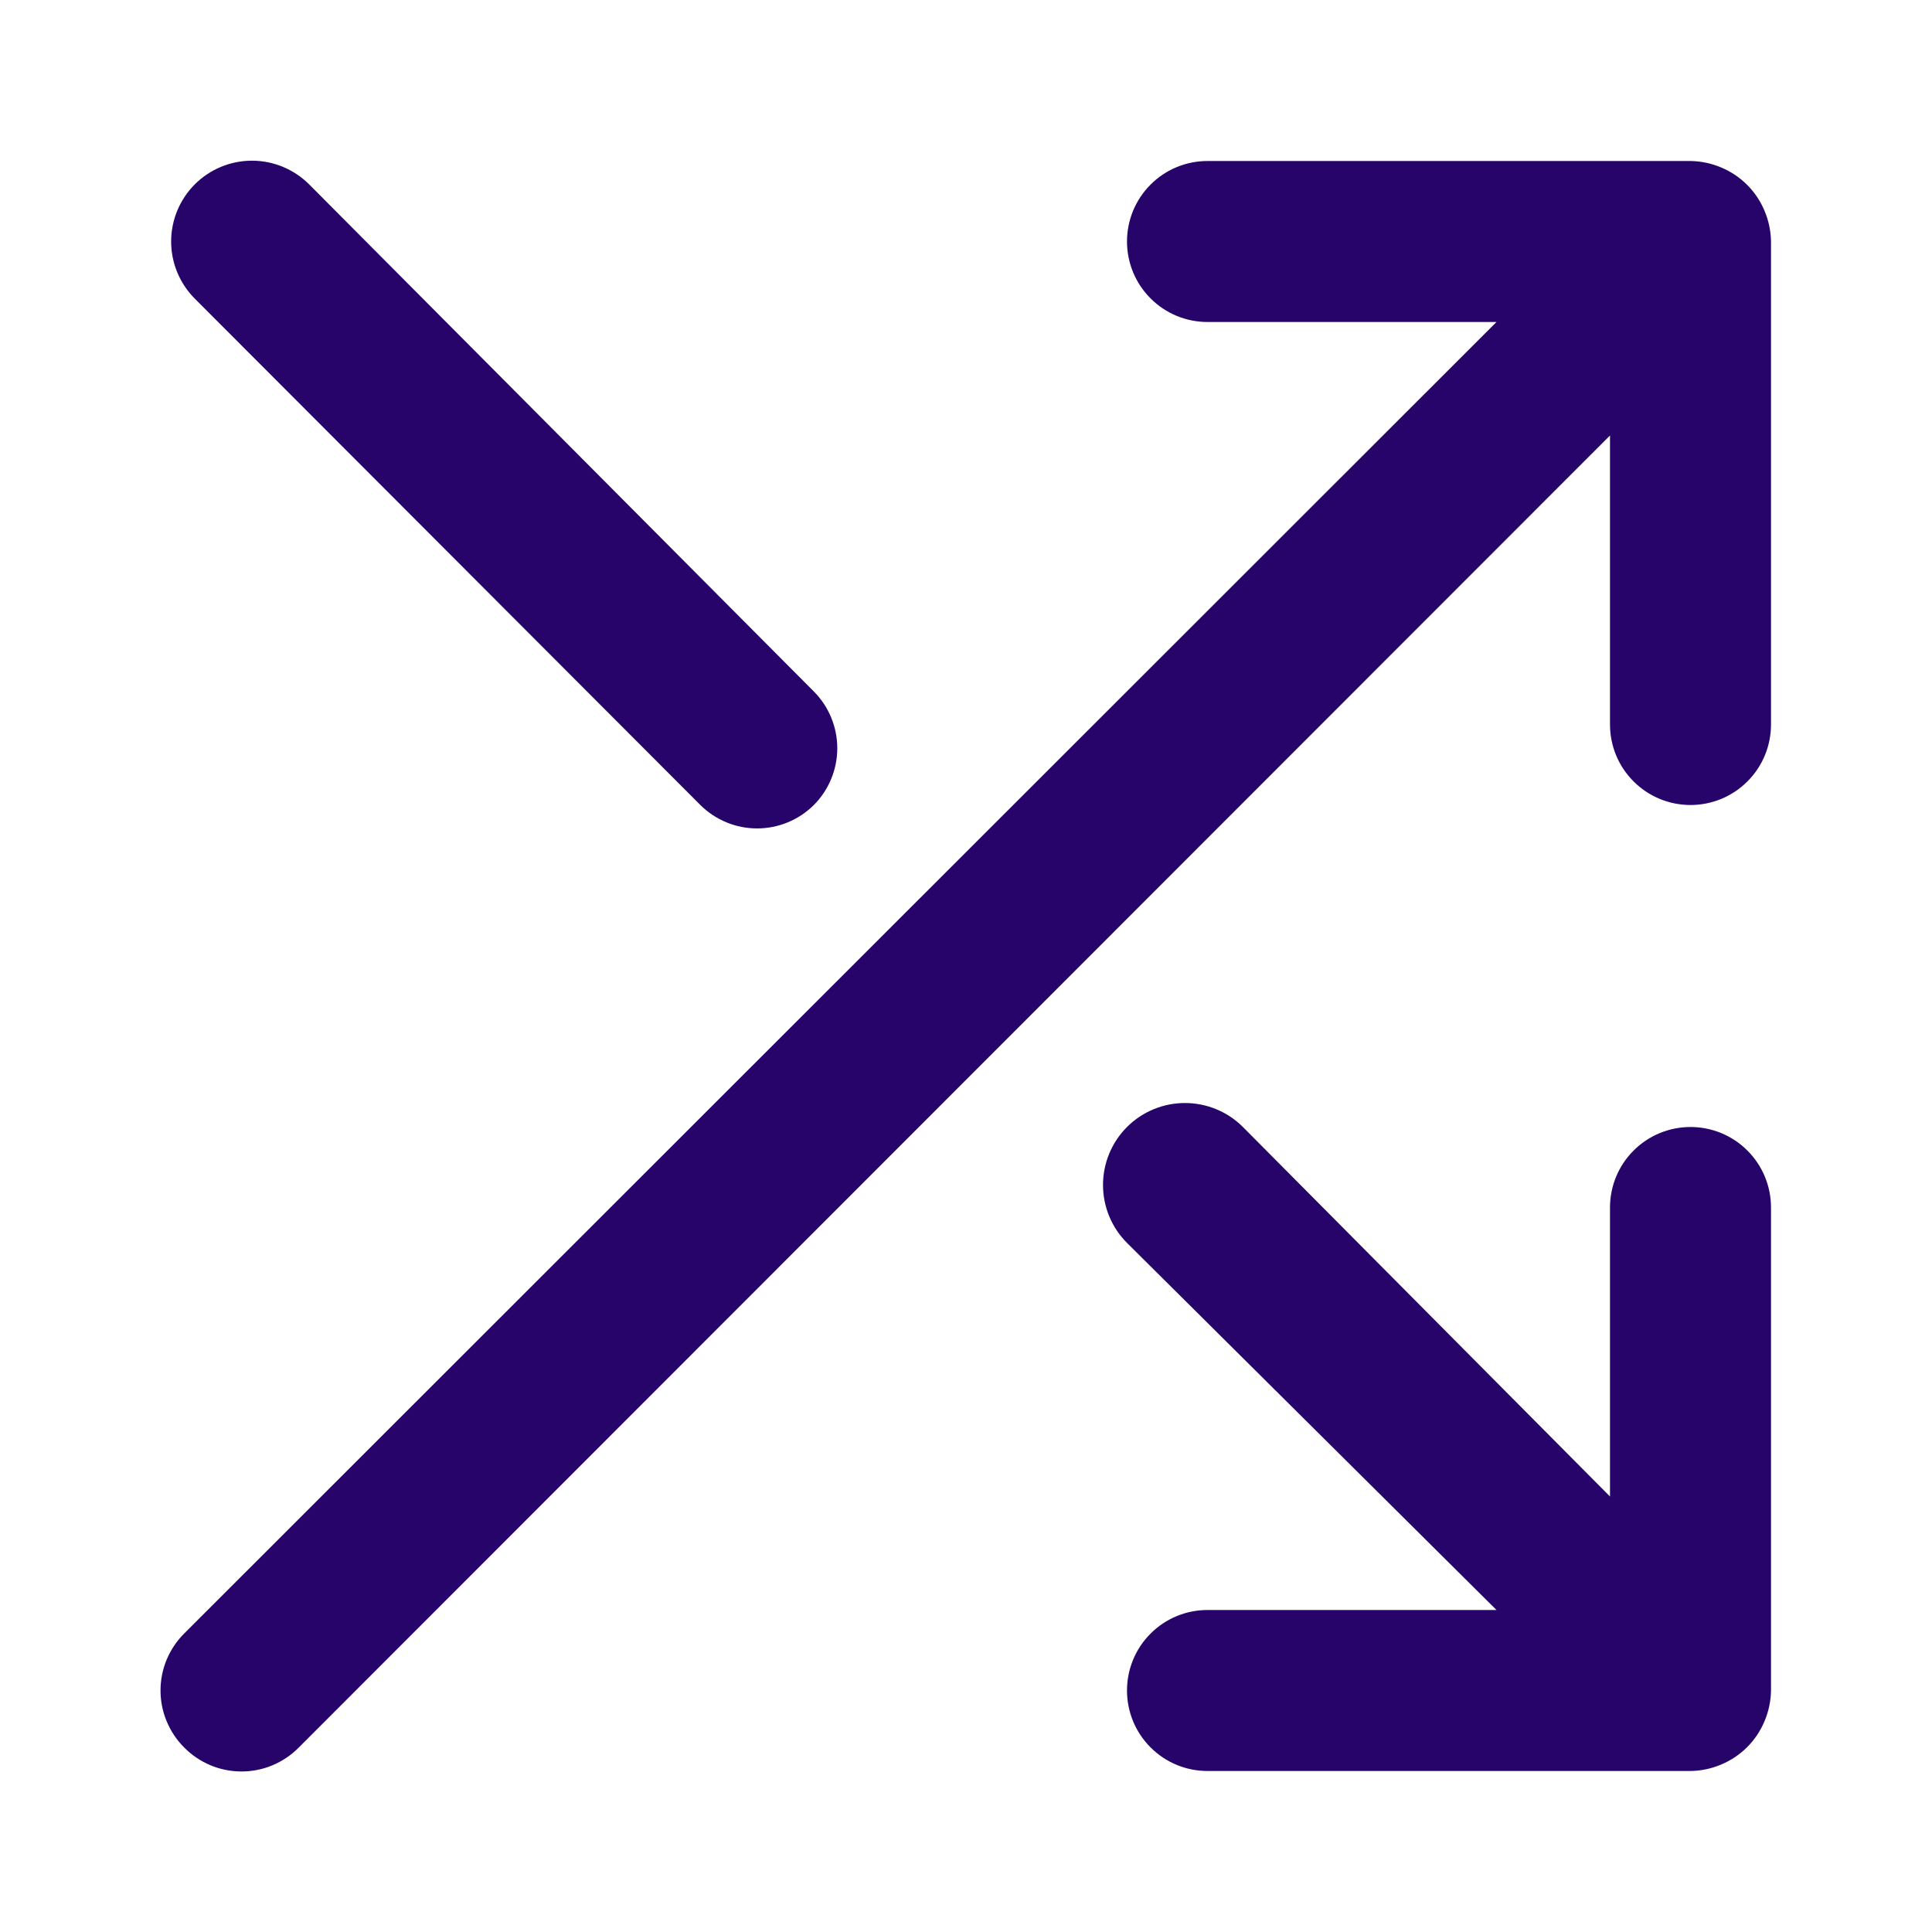 <svg width="24" height="24" viewBox="0 0 24 24" fill="none" xmlns="http://www.w3.org/2000/svg">
<path d="M8.7 10C8.887 10.186 9.141 10.291 9.405 10.291C9.669 10.291 9.923 10.186 10.11 10C10.296 9.813 10.401 9.559 10.401 9.295C10.401 9.031 10.296 8.777 10.11 8.59L3.84 2.29C3.652 2.102 3.396 1.996 3.13 1.996C2.864 1.996 2.608 2.102 2.42 2.29C2.232 2.478 2.126 2.734 2.126 3C2.126 3.266 2.232 3.522 2.42 3.71L8.7 10ZM21 14C20.735 14 20.48 14.105 20.293 14.293C20.105 14.48 20 14.735 20 15V18.59L15.44 14C15.249 13.809 14.99 13.702 14.72 13.702C14.45 13.702 14.191 13.809 14 14C13.809 14.191 13.702 14.45 13.702 14.72C13.702 14.99 13.809 15.249 14 15.44L18.59 20H15C14.735 20 14.48 20.105 14.293 20.293C14.105 20.48 14 20.735 14 21C14 21.265 14.105 21.52 14.293 21.707C14.48 21.895 14.735 22 15 22H21C21.131 21.998 21.26 21.971 21.38 21.92C21.624 21.819 21.819 21.624 21.92 21.38C21.971 21.26 21.998 21.131 22 21V15C22 14.735 21.895 14.48 21.707 14.293C21.52 14.105 21.265 14 21 14ZM21.92 2.62C21.819 2.376 21.624 2.181 21.38 2.08C21.26 2.029 21.131 2.002 21 2H15C14.735 2 14.48 2.105 14.293 2.293C14.105 2.48 14 2.735 14 3C14 3.265 14.105 3.52 14.293 3.707C14.48 3.895 14.735 4 15 4H18.59L2.29 20.29C2.196 20.383 2.122 20.494 2.071 20.615C2.02 20.737 1.994 20.868 1.994 21C1.994 21.132 2.02 21.263 2.071 21.384C2.122 21.506 2.196 21.617 2.29 21.71C2.383 21.804 2.494 21.878 2.615 21.929C2.737 21.98 2.868 22.006 3 22.006C3.132 22.006 3.263 21.98 3.385 21.929C3.506 21.878 3.617 21.804 3.71 21.71L20 5.41V9C20 9.265 20.105 9.52 20.293 9.707C20.48 9.895 20.735 10 21 10C21.265 10 21.52 9.895 21.707 9.707C21.895 9.52 22 9.265 22 9V3C21.998 2.869 21.971 2.74 21.92 2.62Z" fill="#27046A"/>
</svg>
